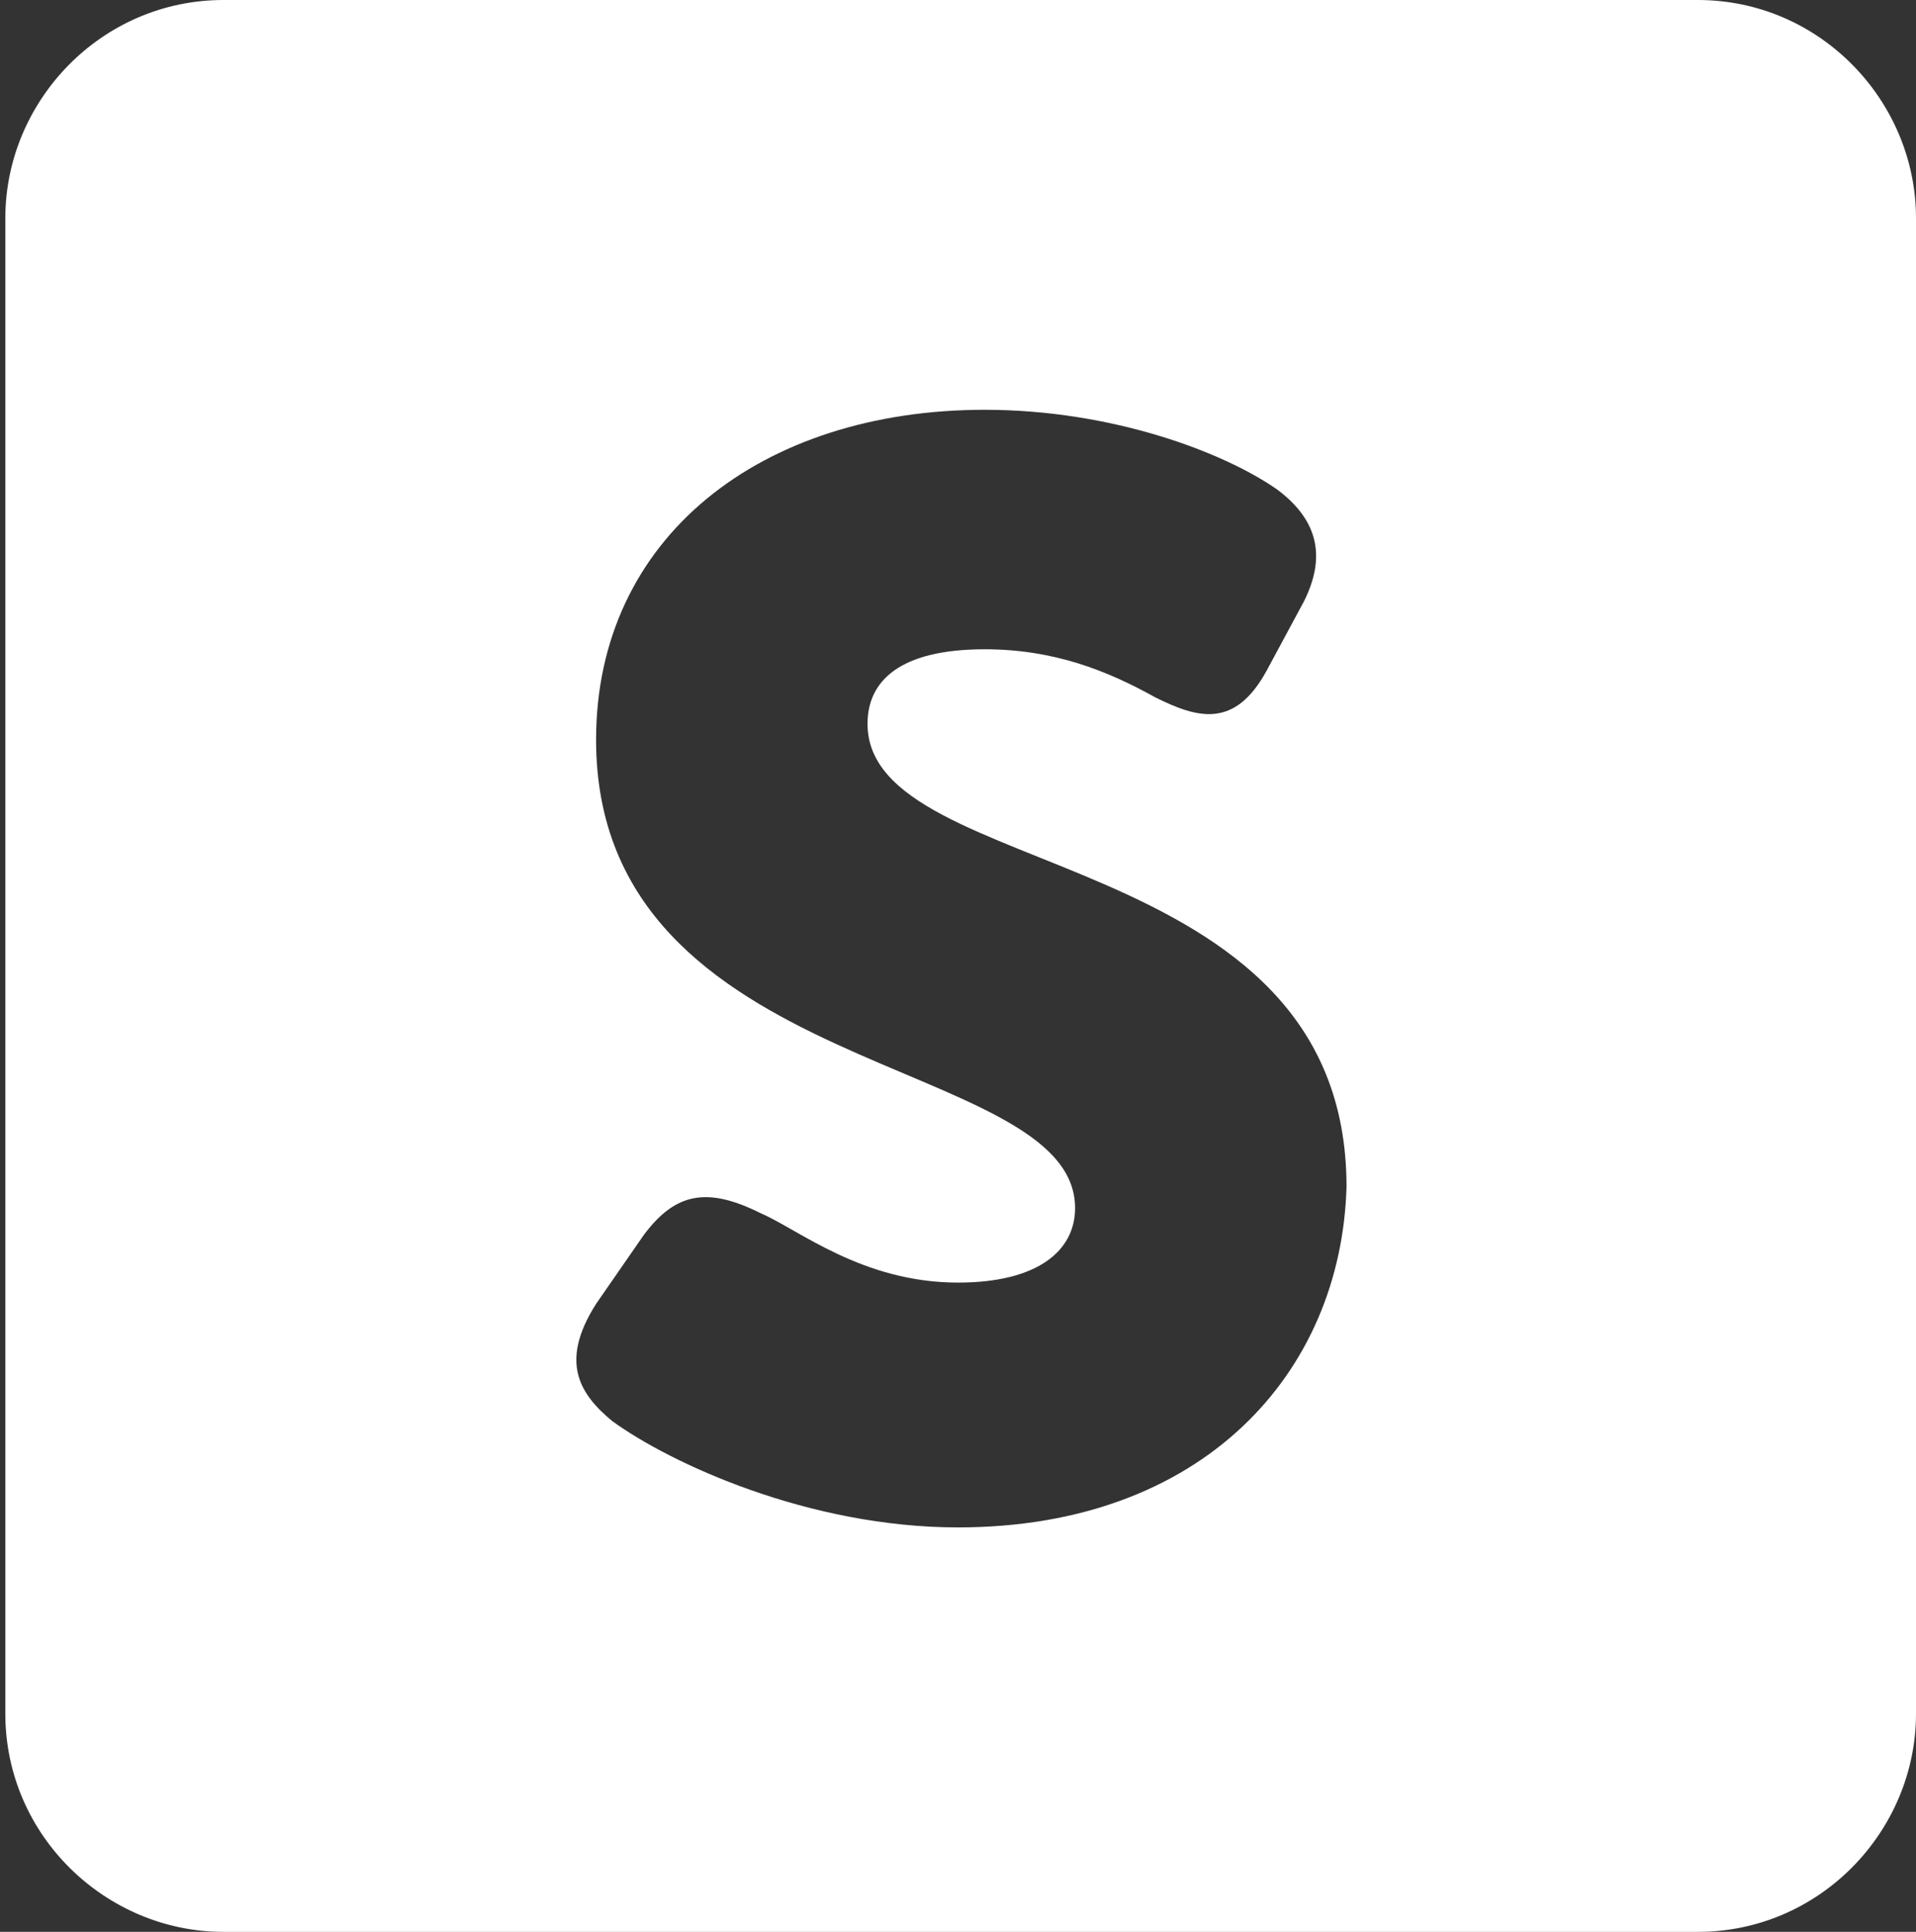<?xml version="1.0" encoding="utf-8"?>
<!-- Generator: Adobe Illustrator 18.1.0, SVG Export Plug-In . SVG Version: 6.00 Build 0)  -->
<svg version="1.1" id="Layer_1" xmlns="http://www.w3.org/2000/svg" xmlns:xlink="http://www.w3.org/1999/xlink" x="0px" y="0px"
	 viewBox="-327 108.9 36 36.3" enable-background="new -327 108.9 36 36.3" xml:space="preserve">
<rect x="-327" y="108.9" width="36" height="36.3" fill="#333333" stroke="none"/>
<path fill="#FFFFFF" d="M-295.1,108.9h-27.7c-2.3,0-4.1,1.9-4.1,4.1v28.1c0,2.3,1.9,4.1,4.1,4.1h27.7c2.3,0,4.1-1.9,4.1-4.1v-28.1
	C-291,110.8-292.8,108.9-295.1,108.9z M-309,137.6c-2.8,0-5.4-1.2-6.5-2c-0.6-0.5-1-1.1-0.3-2.2l0.9-1.3c0.6-0.8,1.2-0.9,2.2-0.4
	c0.7,0.3,1.9,1.3,3.7,1.3c1.5,0,2.2-0.6,2.2-1.4c0-2.9-9-2.4-9-8.8c0-3.8,3.1-6.2,7.3-6.2c2.4,0,4.5,0.8,5.5,1.5
	c0.8,0.6,0.9,1.3,0.5,2.1l-0.7,1.3c-0.6,1.1-1.3,0.9-2.1,0.5c-0.9-0.5-1.9-0.9-3.2-0.9c-1.6,0-2.2,0.6-2.2,1.4c0,3,9,2.2,9,8.7
	C-301.8,134.7-304.4,137.6-309,137.6z"/>
</svg>
